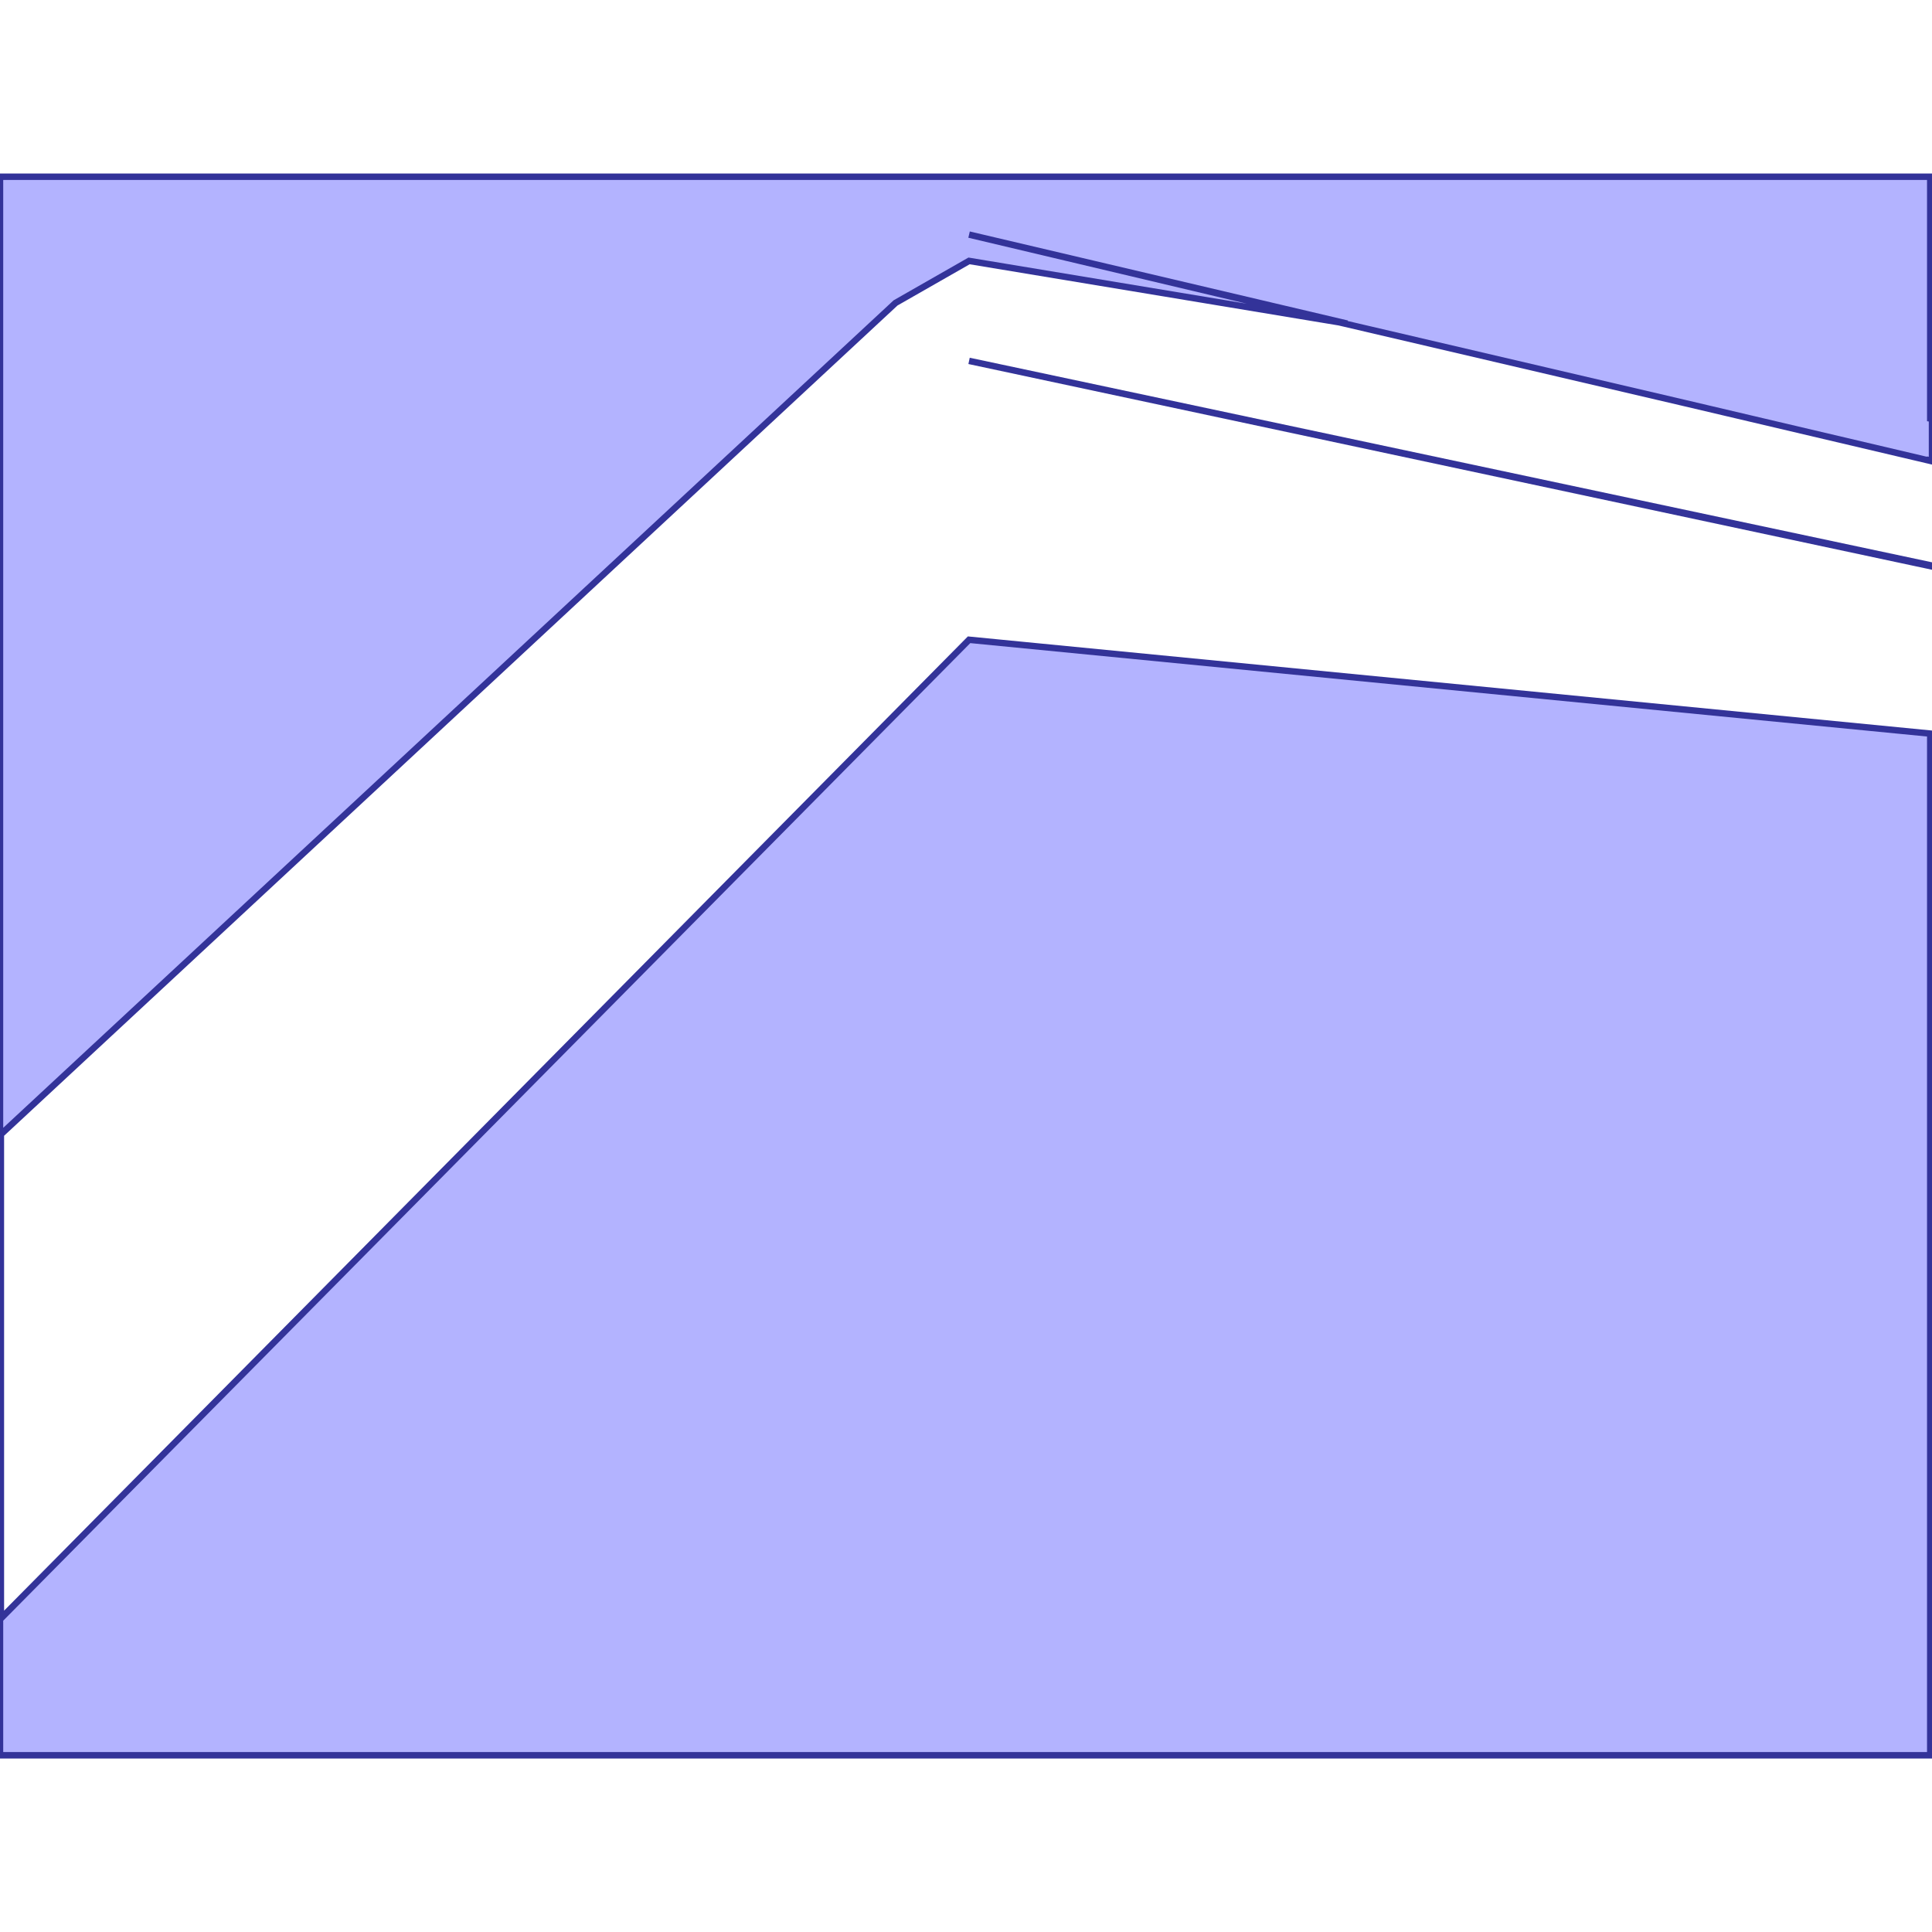 <?xml version="1.0" standalone="no"?>
<!DOCTYPE svg PUBLIC "-//W3C//DTD SVG 1.1//EN"
"http://www.w3.org/Graphics/SVG/1.1/DTD/svg11.dtd">
<svg viewBox="0 0 300 300" version="1.1"
xmlns="http://www.w3.org/2000/svg"
xmlns:xlink="http://www.w3.org/1999/xlink">
<g fill-rule="evenodd"><path d="M 299.728,87.767 L 299.728,87.903 L 150.477,56.037 L 299.728,87.767 z " style="fill-opacity:0.3;fill:rgb(0,0,255);stroke:rgb(51,51,153);stroke-width:1"/></g>
<g fill-rule="evenodd"><path d="M 261.693,62.608 L 207.944,50.045 L 150.477,40.513 L 139.062,47.035 L 0.136,176.146 L 0.136,217.817 L 0.136,251.316 L 150.477,99.342 L 299.728,113.913 L 299.728,272.56 L 0,272.56 L 0,27.44 L 299.728,27.44 L 299.728,64.981 L 300,65.025 L 300,71.561 L 299.728,71.498 L 299.728,71.561 L 261.693,62.608M 209.181,50.247 L 150.477,36.428 L 207.944,50.045 L 209.181,50.247 z " style="fill-opacity:0.3;fill:rgb(0,0,255);stroke:rgb(51,51,153);stroke-width:1"/></g>
</svg>
